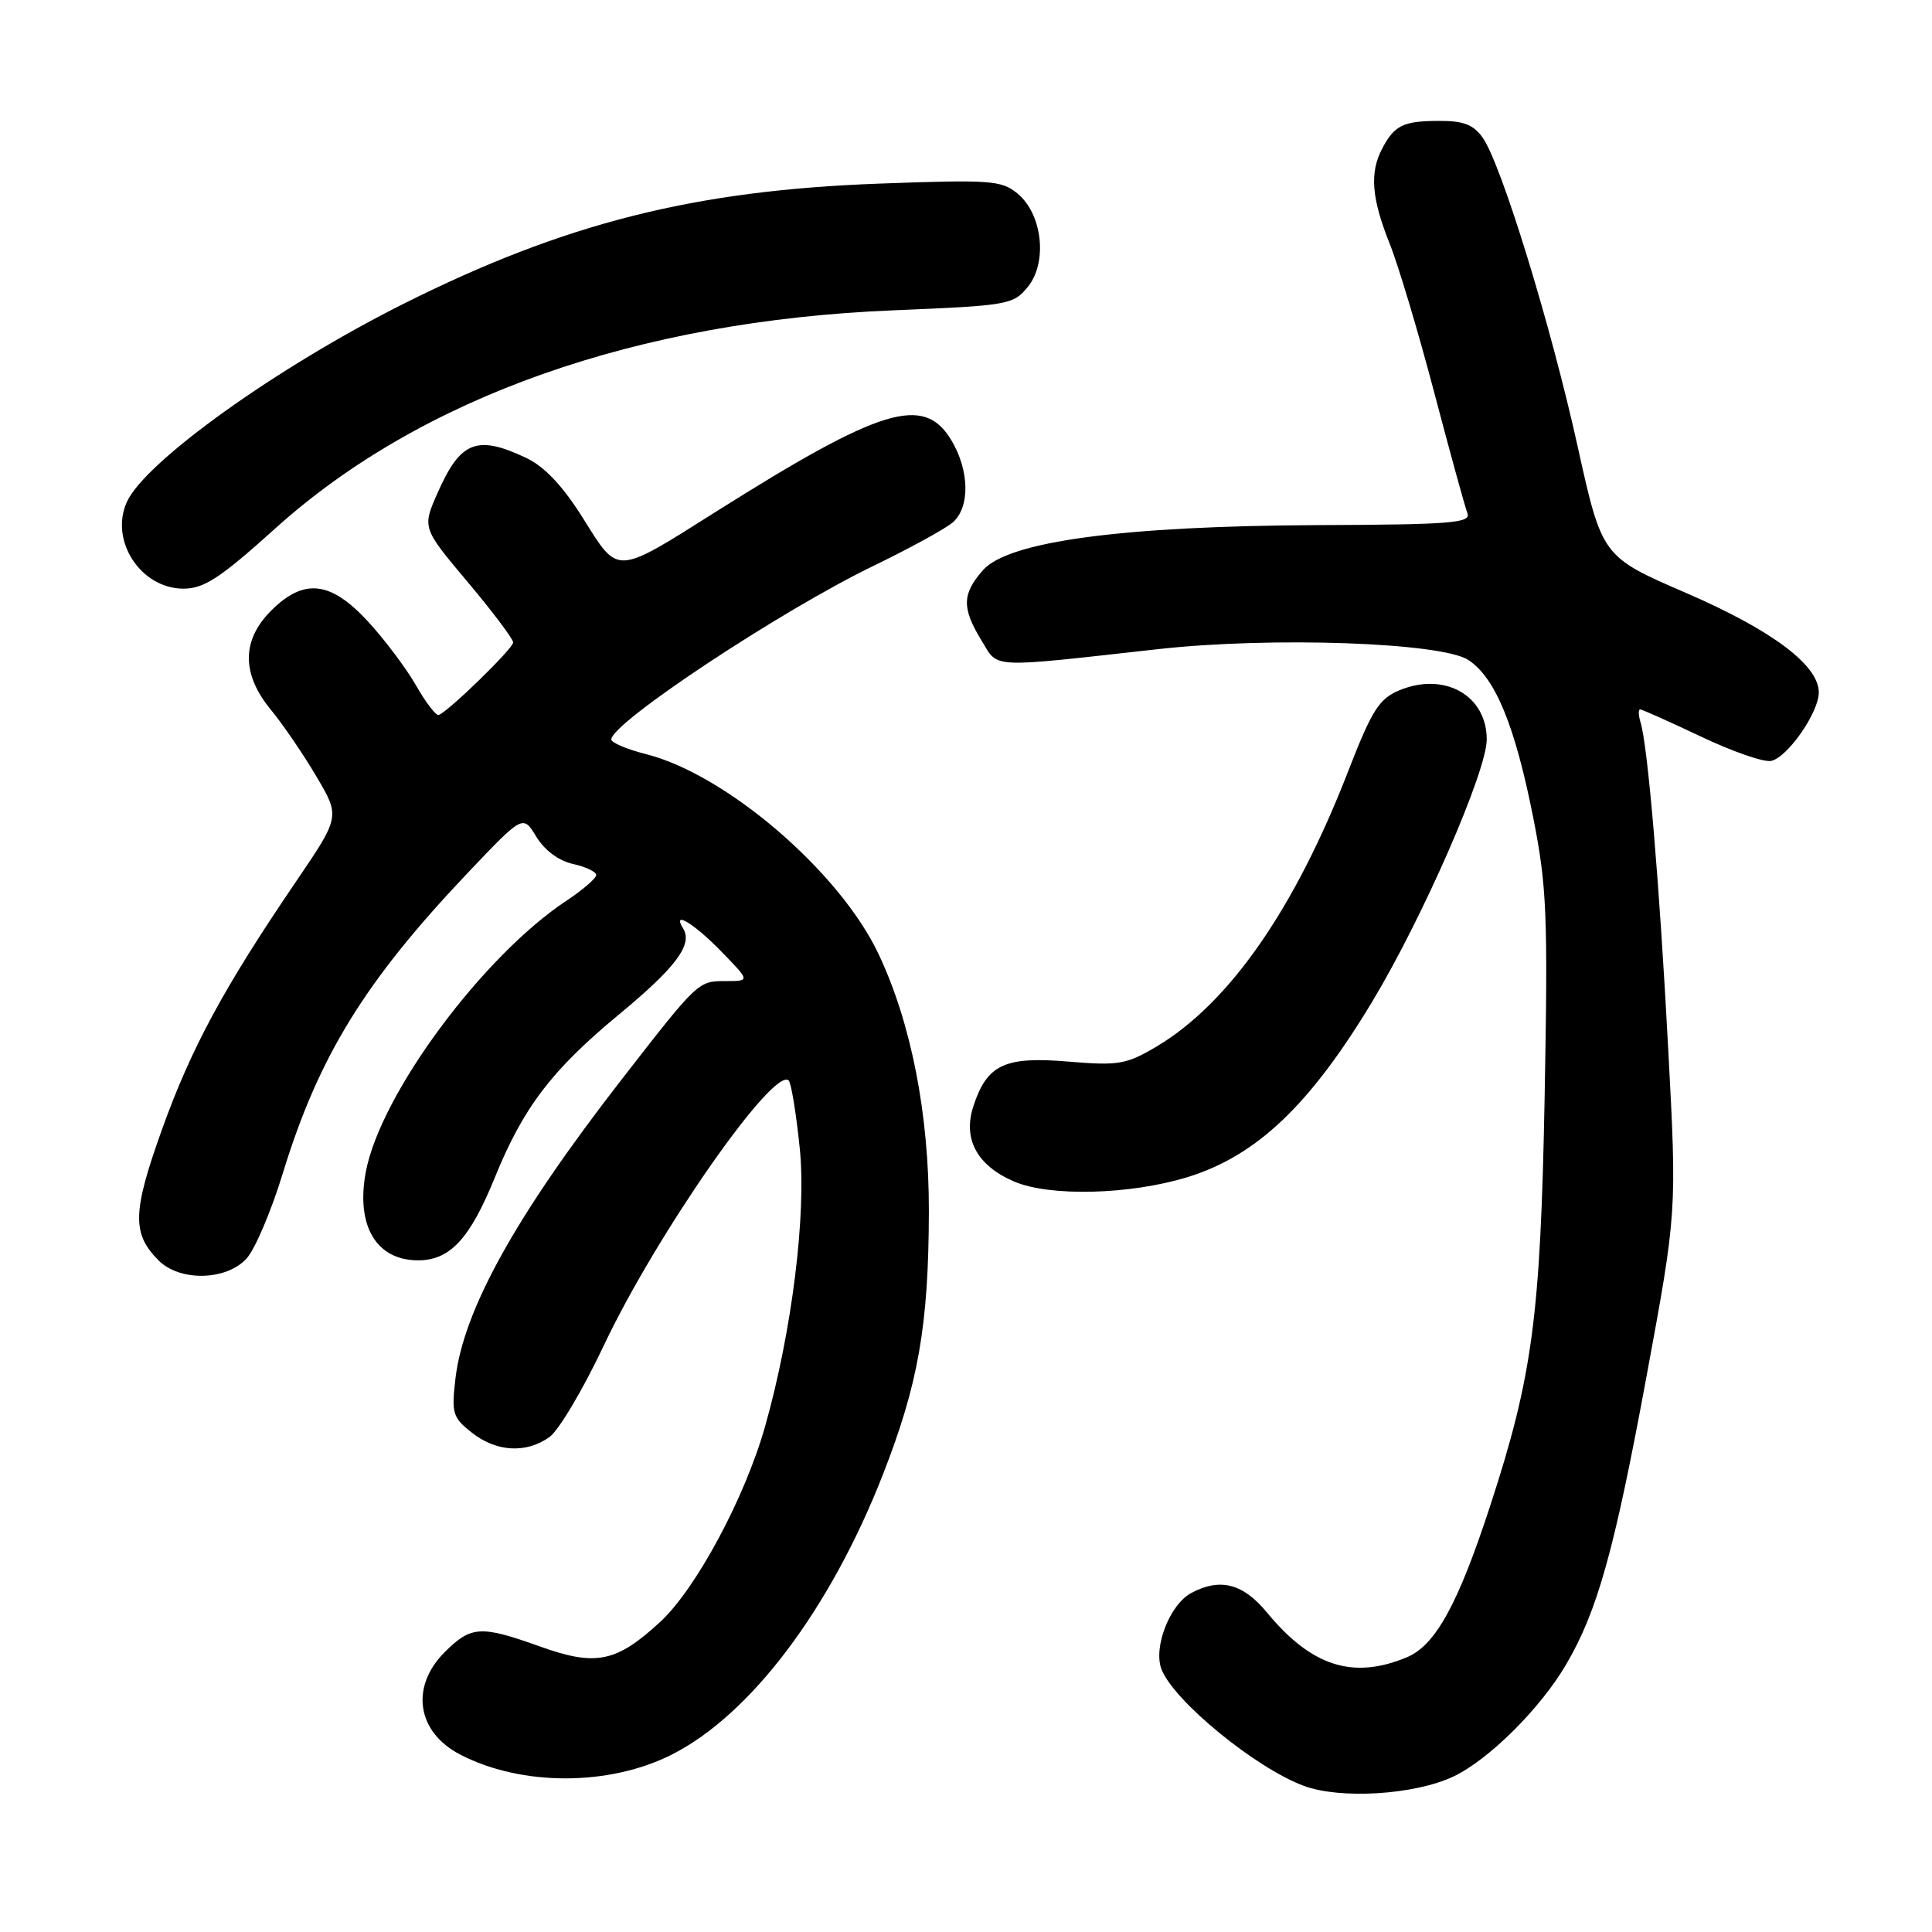 <?xml version="1.0" encoding="UTF-8" standalone="no"?>
<!DOCTYPE svg PUBLIC "-//W3C//DTD SVG 1.1//EN" "http://www.w3.org/Graphics/SVG/1.1/DTD/svg11.dtd" >
<svg xmlns="http://www.w3.org/2000/svg" xmlns:xlink="http://www.w3.org/1999/xlink" version="1.1" viewBox="0 0 256 256">
 <g >
 <path fill="currentColor"
d=" M 192.58 235.40 C 197.26 233.19 204.11 226.38 207.52 220.55 C 211.66 213.50 213.91 205.45 218.14 182.55 C 222.20 160.61 222.20 160.61 221.05 139.05 C 219.89 117.11 218.35 98.90 217.39 95.75 C 217.10 94.79 217.07 94.00 217.33 94.00 C 217.58 94.00 221.19 95.61 225.34 97.58 C 229.49 99.56 233.68 101.01 234.66 100.83 C 236.82 100.41 241.00 94.43 241.00 91.75 C 241.00 88.14 234.79 83.49 223.39 78.56 C 212.28 73.75 212.28 73.75 209.04 59.13 C 205.49 43.05 198.94 21.77 196.47 18.25 C 195.25 16.52 193.92 16.00 190.69 16.02 C 185.93 16.03 184.77 16.60 183.15 19.68 C 181.47 22.87 181.73 26.25 184.11 32.21 C 185.28 35.12 187.94 44.02 190.04 52.00 C 192.14 59.98 194.12 67.17 194.44 68.00 C 194.94 69.30 192.34 69.51 174.76 69.58 C 148.81 69.69 133.60 71.73 130.25 75.55 C 127.47 78.71 127.43 80.56 130.04 84.84 C 132.35 88.62 130.72 88.54 153.50 86.01 C 168.54 84.34 191.02 85.13 194.56 87.45 C 198.13 89.79 200.73 96.10 203.15 108.28 C 204.97 117.49 205.12 121.16 204.67 145.50 C 204.12 174.44 203.07 182.33 197.48 199.46 C 193.20 212.58 190.21 218.01 186.41 219.60 C 179.28 222.58 173.76 220.81 167.84 213.62 C 164.70 209.82 161.66 209.04 157.85 211.08 C 155.00 212.60 152.78 218.31 153.91 221.20 C 155.54 225.39 166.35 234.25 172.75 236.63 C 177.60 238.44 187.44 237.83 192.58 235.40 Z  M 89.04 232.48 C 99.46 227.20 109.99 213.24 116.96 195.46 C 121.69 183.39 123.05 175.60 123.08 160.48 C 123.10 147.62 120.74 135.55 116.41 126.41 C 111.26 115.51 96.23 102.60 85.58 99.92 C 83.06 99.28 81.00 98.41 81.00 97.98 C 81.00 95.79 103.46 80.92 115.72 74.99 C 120.55 72.65 125.29 70.05 126.25 69.22 C 128.57 67.19 128.46 62.27 126.01 58.25 C 122.38 52.30 116.73 54.03 95.00 67.72 C 81.43 76.28 82.01 76.25 77.28 68.71 C 74.59 64.41 72.16 61.83 69.75 60.69 C 63.22 57.59 61.02 58.44 58.01 65.25 C 55.93 69.94 55.93 69.94 61.97 77.12 C 65.29 81.07 68.00 84.68 68.00 85.13 C 68.00 85.92 59.46 94.24 58.14 94.74 C 57.79 94.87 56.44 93.12 55.14 90.85 C 53.84 88.57 50.97 84.75 48.76 82.35 C 43.79 76.97 40.27 76.58 35.92 80.92 C 32.00 84.85 31.99 89.32 35.91 94.07 C 37.51 96.01 40.22 99.99 41.94 102.91 C 45.07 108.21 45.07 108.21 39.19 116.86 C 29.62 130.93 25.32 138.90 21.44 149.73 C 17.54 160.63 17.47 163.47 21.03 167.03 C 23.84 169.84 30.03 169.69 32.68 166.75 C 33.80 165.51 35.95 160.45 37.46 155.51 C 42.23 139.94 48.36 129.99 62.13 115.50 C 69.30 107.96 69.30 107.96 71.07 110.88 C 72.16 112.67 74.05 114.07 75.93 114.48 C 77.62 114.86 79.00 115.51 79.00 115.95 C 79.00 116.38 77.24 117.90 75.10 119.32 C 63.95 126.69 50.40 145.00 48.47 155.29 C 47.14 162.41 49.85 167.00 55.40 167.00 C 59.63 167.00 62.27 164.15 65.58 156.00 C 69.34 146.75 73.11 141.79 82.01 134.43 C 89.60 128.15 91.83 125.15 90.51 123.01 C 89.01 120.59 91.92 122.33 95.50 126.00 C 99.41 130.00 99.41 130.00 96.13 130.00 C 92.50 130.00 92.49 130.01 82.40 143.00 C 68.37 161.05 61.43 173.53 60.35 182.65 C 59.81 187.27 59.98 187.84 62.52 189.83 C 65.76 192.39 69.68 192.62 72.78 190.44 C 74.01 189.58 77.25 184.13 79.99 178.32 C 86.95 163.58 102.55 141.22 104.51 143.18 C 104.84 143.51 105.50 147.54 105.97 152.14 C 106.87 160.88 104.94 176.42 101.38 189.00 C 98.71 198.45 92.22 210.54 87.48 214.91 C 81.65 220.28 78.97 220.83 71.53 218.16 C 63.69 215.35 62.42 215.43 58.92 218.92 C 54.32 223.53 55.23 229.52 61.00 232.50 C 69.11 236.70 80.74 236.69 89.04 232.48 Z  M 157.37 155.97 C 166.51 153.15 173.57 146.43 181.83 132.72 C 188.54 121.57 197.00 102.21 197.00 97.98 C 197.00 92.13 191.38 88.98 185.40 91.48 C 182.74 92.59 181.78 94.11 178.66 102.14 C 171.55 120.49 162.83 133.01 153.17 138.72 C 149.24 141.04 148.18 141.22 141.61 140.67 C 133.14 139.95 130.80 141.04 128.99 146.54 C 127.55 150.89 129.43 154.41 134.33 156.54 C 139.04 158.59 149.74 158.32 157.37 155.97 Z  M 36.51 69.99 C 55.83 52.59 84.41 42.51 118.35 41.12 C 133.63 40.49 134.27 40.38 136.20 38.00 C 138.84 34.74 138.12 28.34 134.81 25.63 C 132.69 23.89 131.21 23.79 116.50 24.33 C 91.97 25.23 74.84 29.56 53.50 40.24 C 36.73 48.64 19.25 61.15 16.81 66.51 C 14.49 71.62 18.65 78.00 24.31 78.00 C 27.04 78.00 29.18 76.60 36.51 69.99 Z "/>
</g>
</svg>
